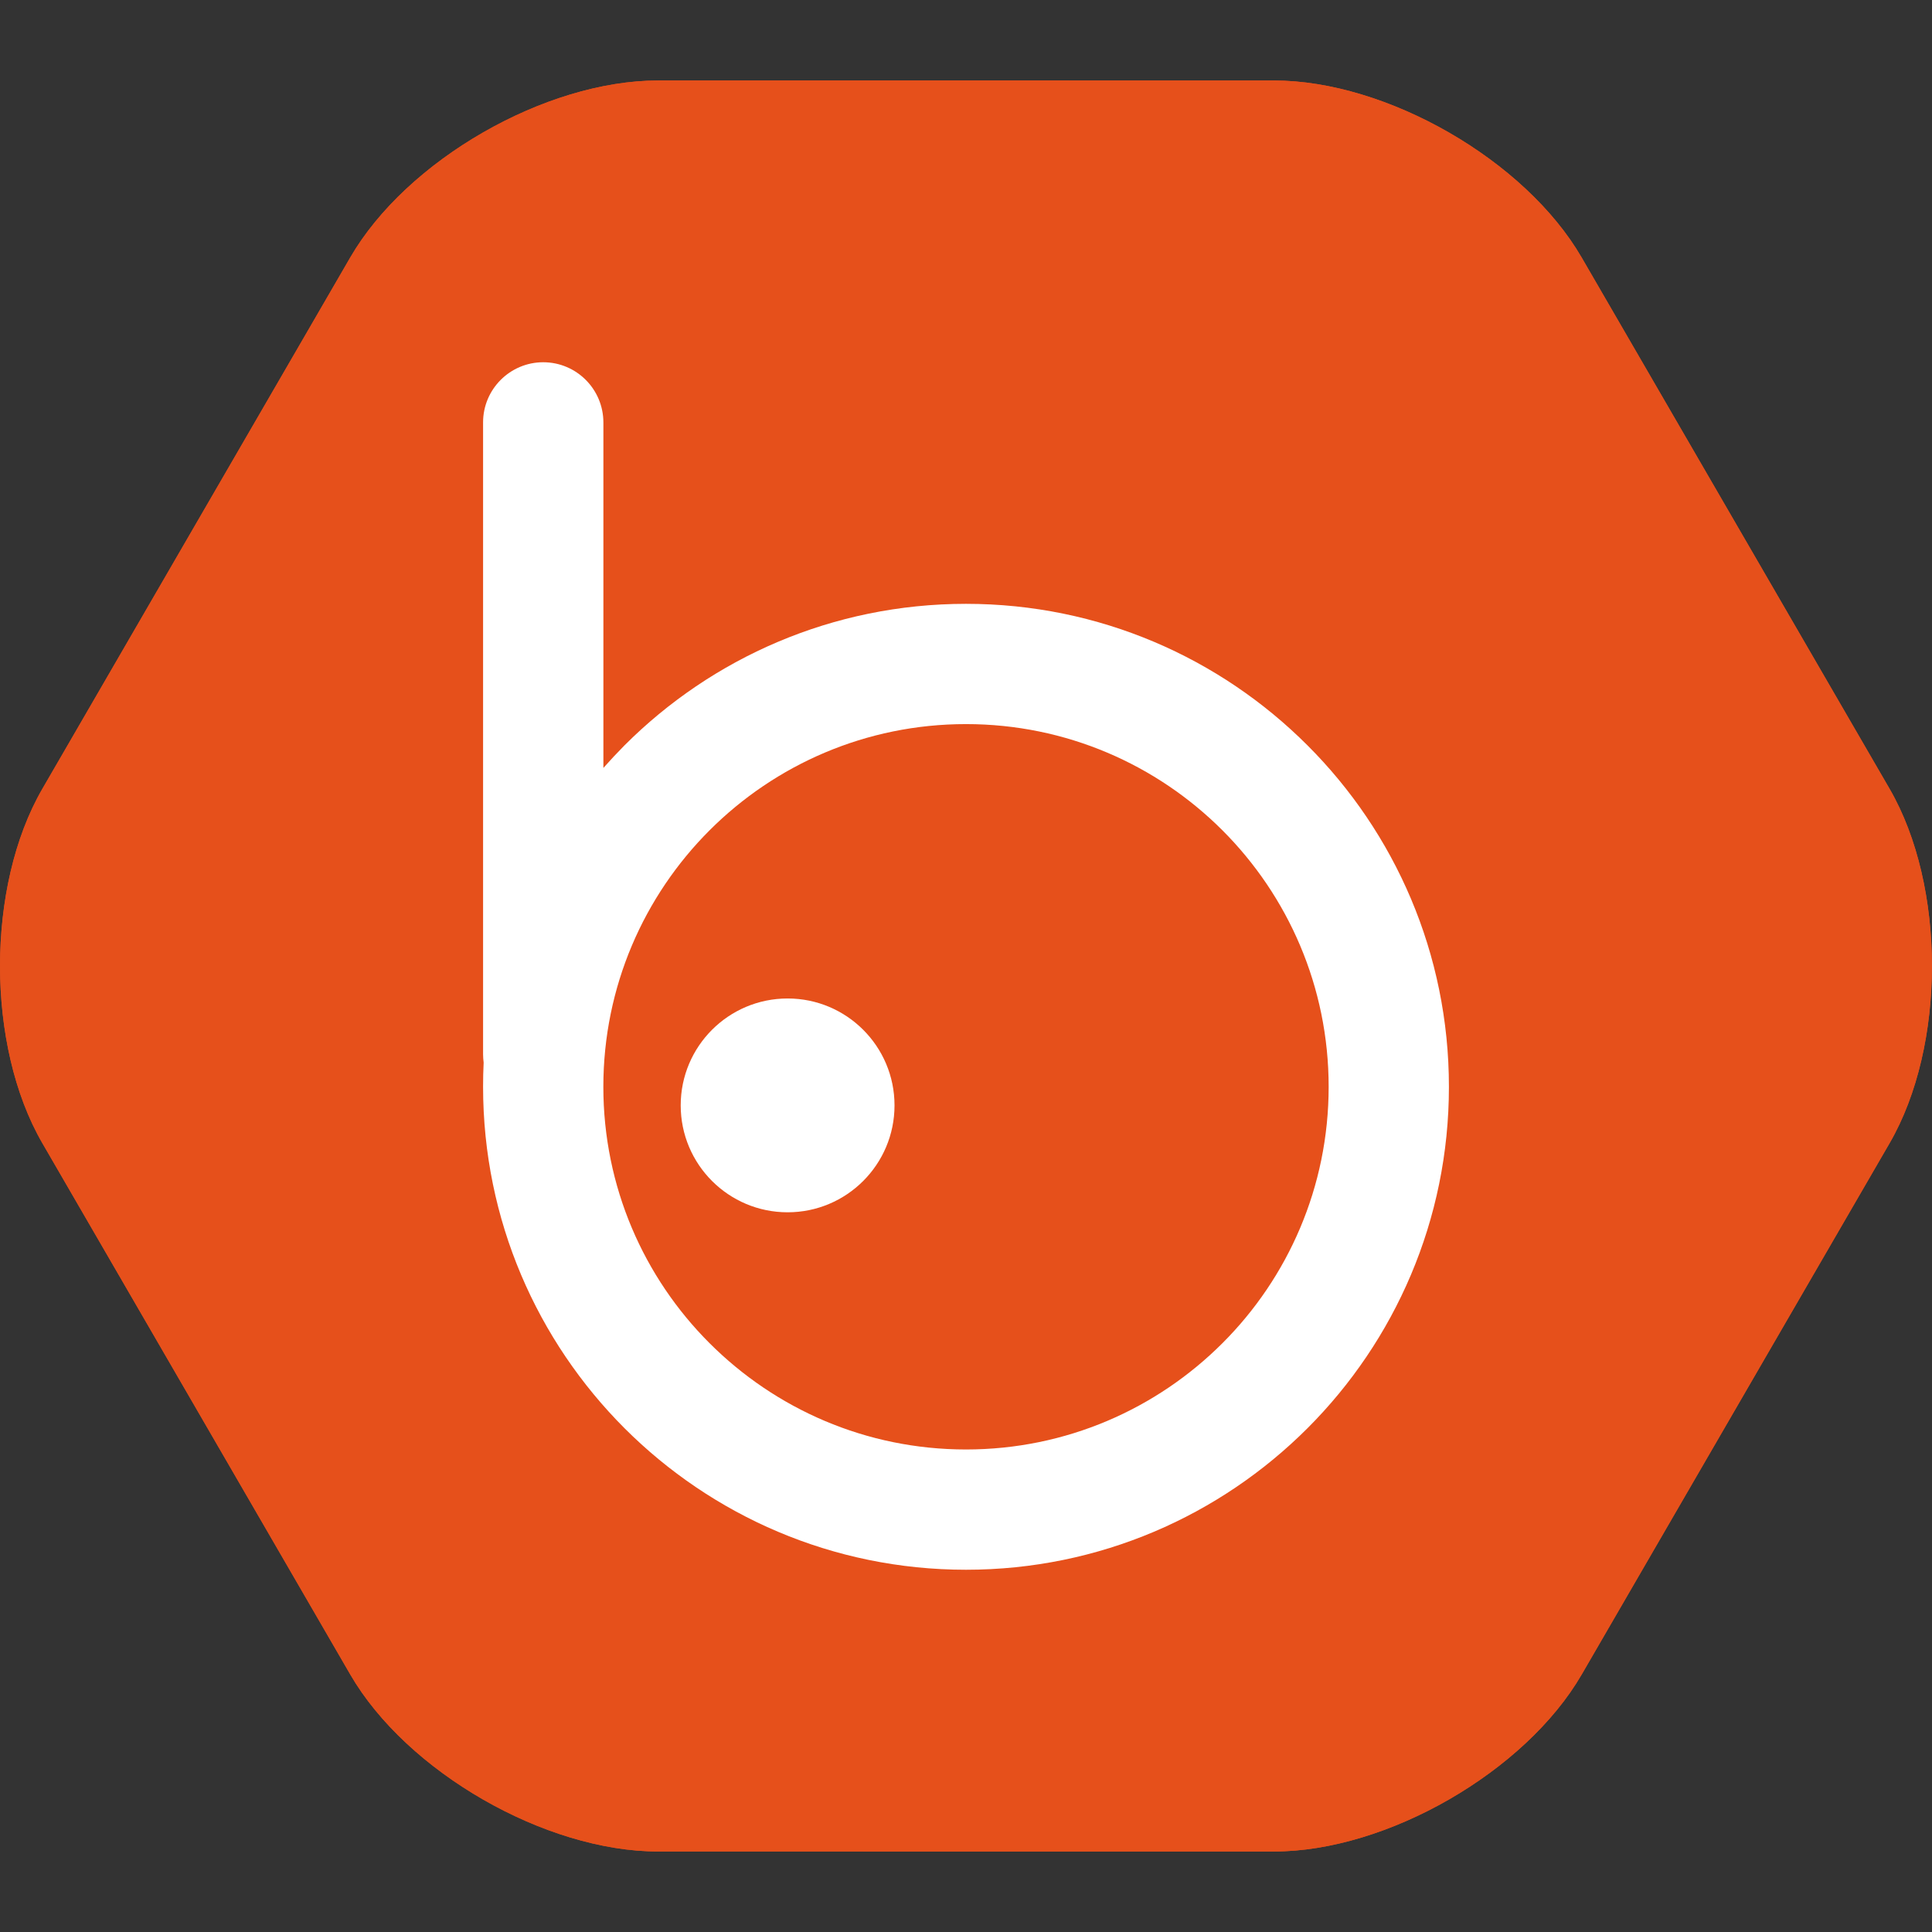 <?xml version="1.0" encoding="iso-8859-1"?>
<!-- Generator: Adobe Illustrator 18.0.0, SVG Export Plug-In . SVG Version: 6.00 Build 0)  -->
<!DOCTYPE svg PUBLIC "-//W3C//DTD SVG 1.1//EN" "http://www.w3.org/Graphics/SVG/1.1/DTD/svg11.dtd">
<svg version="1.1" xmlns="http://www.w3.org/2000/svg" xmlns:xlink="http://www.w3.org/1999/xlink" x="0px" y="0px"
	 viewBox="0 0 48 48" style="enable-background:new 0 0 48 48;" xml:space="preserve">
<rect x="0" y="0" width="48" height="48" fill="#333333" stroke="none"/>
<g id="Layer_585">
	<g>
		<g>
			<path style="fill:#E6501B;" d="M31.649,2c2.805,0,6.246,1.979,7.648,4.4l7.65,13.199c1.402,2.421,1.402,6.381,0,8.802
				L39.298,41.6c-1.402,2.421-4.844,4.4-7.648,4.4H16.351c-2.805,0-6.248-1.979-7.65-4.4L1.052,28.401
				c-1.402-2.421-1.402-6.381,0-8.802L8.7,6.4c1.402-2.421,4.846-4.4,7.65-4.4H31.649z"/>
			<path style="fill:#E6501B;" d="M31.649,2c2.805,0,6.246,1.979,7.648,4.4l7.65,13.199c1.402,2.421,1.402,6.381,0,8.802
				L39.298,41.6c-1.402,2.421-4.844,4.4-7.648,4.4H16.351c-2.805,0-6.248-1.979-7.65-4.4L1.052,28.401
				c-1.402-2.421-1.402-6.381,0-8.802L8.7,6.4c1.402-2.421,4.846-4.4,7.65-4.4H31.649z"/>
		</g>
		<g>
			<path style="fill:#FFFFFF;" d="M24,15.002c-3.313,0-6.313,1.344-8.484,3.516c-0.18,0.182-0.355,0.369-0.525,0.561v-8.584
				C14.99,9.67,14.322,9,13.496,9c-0.824,0-1.494,0.67-1.494,1.494v15.699c0,0.07,0.006,0.141,0.014,0.207
				c-0.01,0.199-0.014,0.398-0.014,0.602c0,3.31,1.344,6.31,3.514,8.482C17.688,37.656,20.688,39,24,39
				c3.312,0,6.312-1.344,8.484-3.516c2.172-2.172,3.514-5.172,3.514-8.482c0-3.314-1.342-6.314-3.514-8.484
				C30.313,16.346,27.313,15.002,24,15.002z M30.371,33.371c-1.631,1.631-3.883,2.641-6.371,2.641c-2.488,0-4.74-1.01-6.371-2.641
				c-1.631-1.629-2.639-3.883-2.639-6.369c0-2.488,1.008-4.742,2.639-6.373C19.26,18.998,21.514,17.99,24,17.99
				c2.488,0,4.74,1.008,6.371,2.639c1.631,1.631,2.639,3.885,2.639,6.373C33.01,29.488,32.002,31.742,30.371,33.371z"/>
			<circle style="fill:#FFFFFF;" cx="19.568" cy="27.463" r="2.656"/>
		</g>
	</g>
</g>
<g id="Layer_1">
</g>
</svg>
